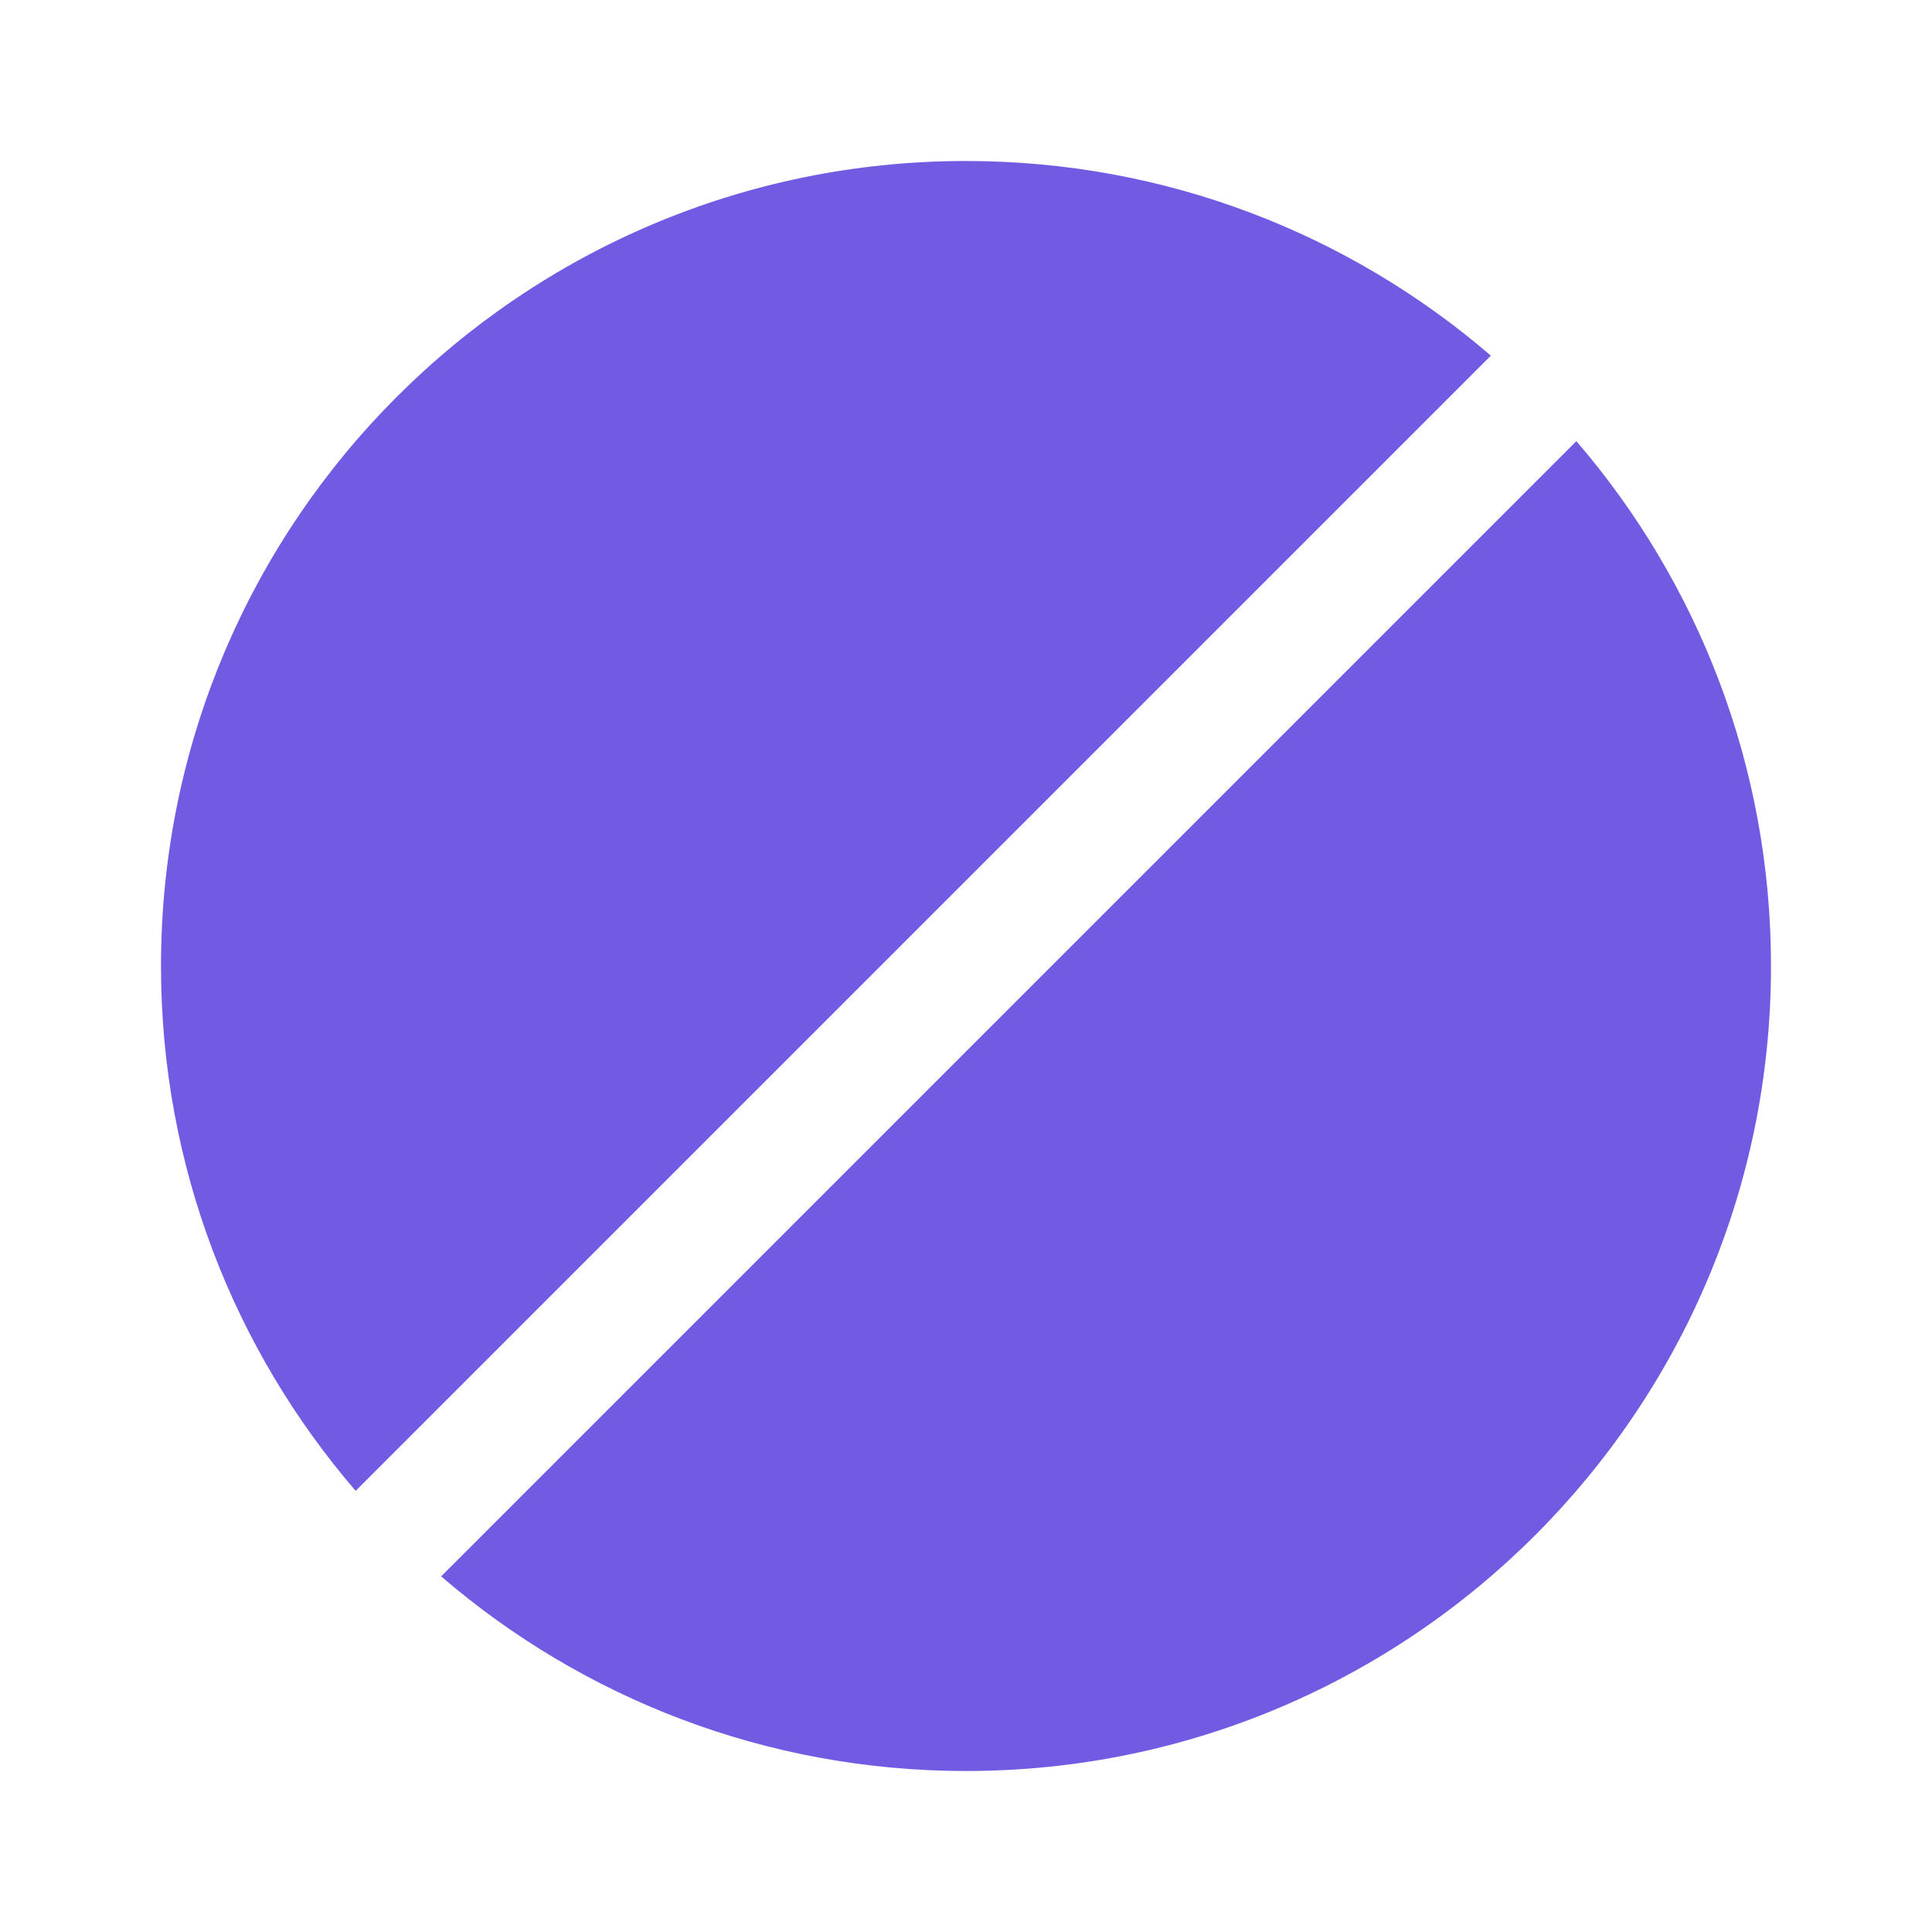 <svg width="12" height="12" viewBox="0 0 12 12" fill="none" xmlns="http://www.w3.org/2000/svg">
<path d="M6 11C8.761 11 11 8.761 11 6C11 4.754 10.544 3.615 9.791 2.74L2.74 9.791C3.615 10.544 4.754 11 6 11Z" fill="#735AE3"/>
<path d="M6 1C3.239 1 1 3.239 1 6C1 7.246 1.456 8.385 2.209 9.26L9.26 2.209C8.385 1.456 7.246 1 6 1Z" fill="#735AE3"/>
</svg>
